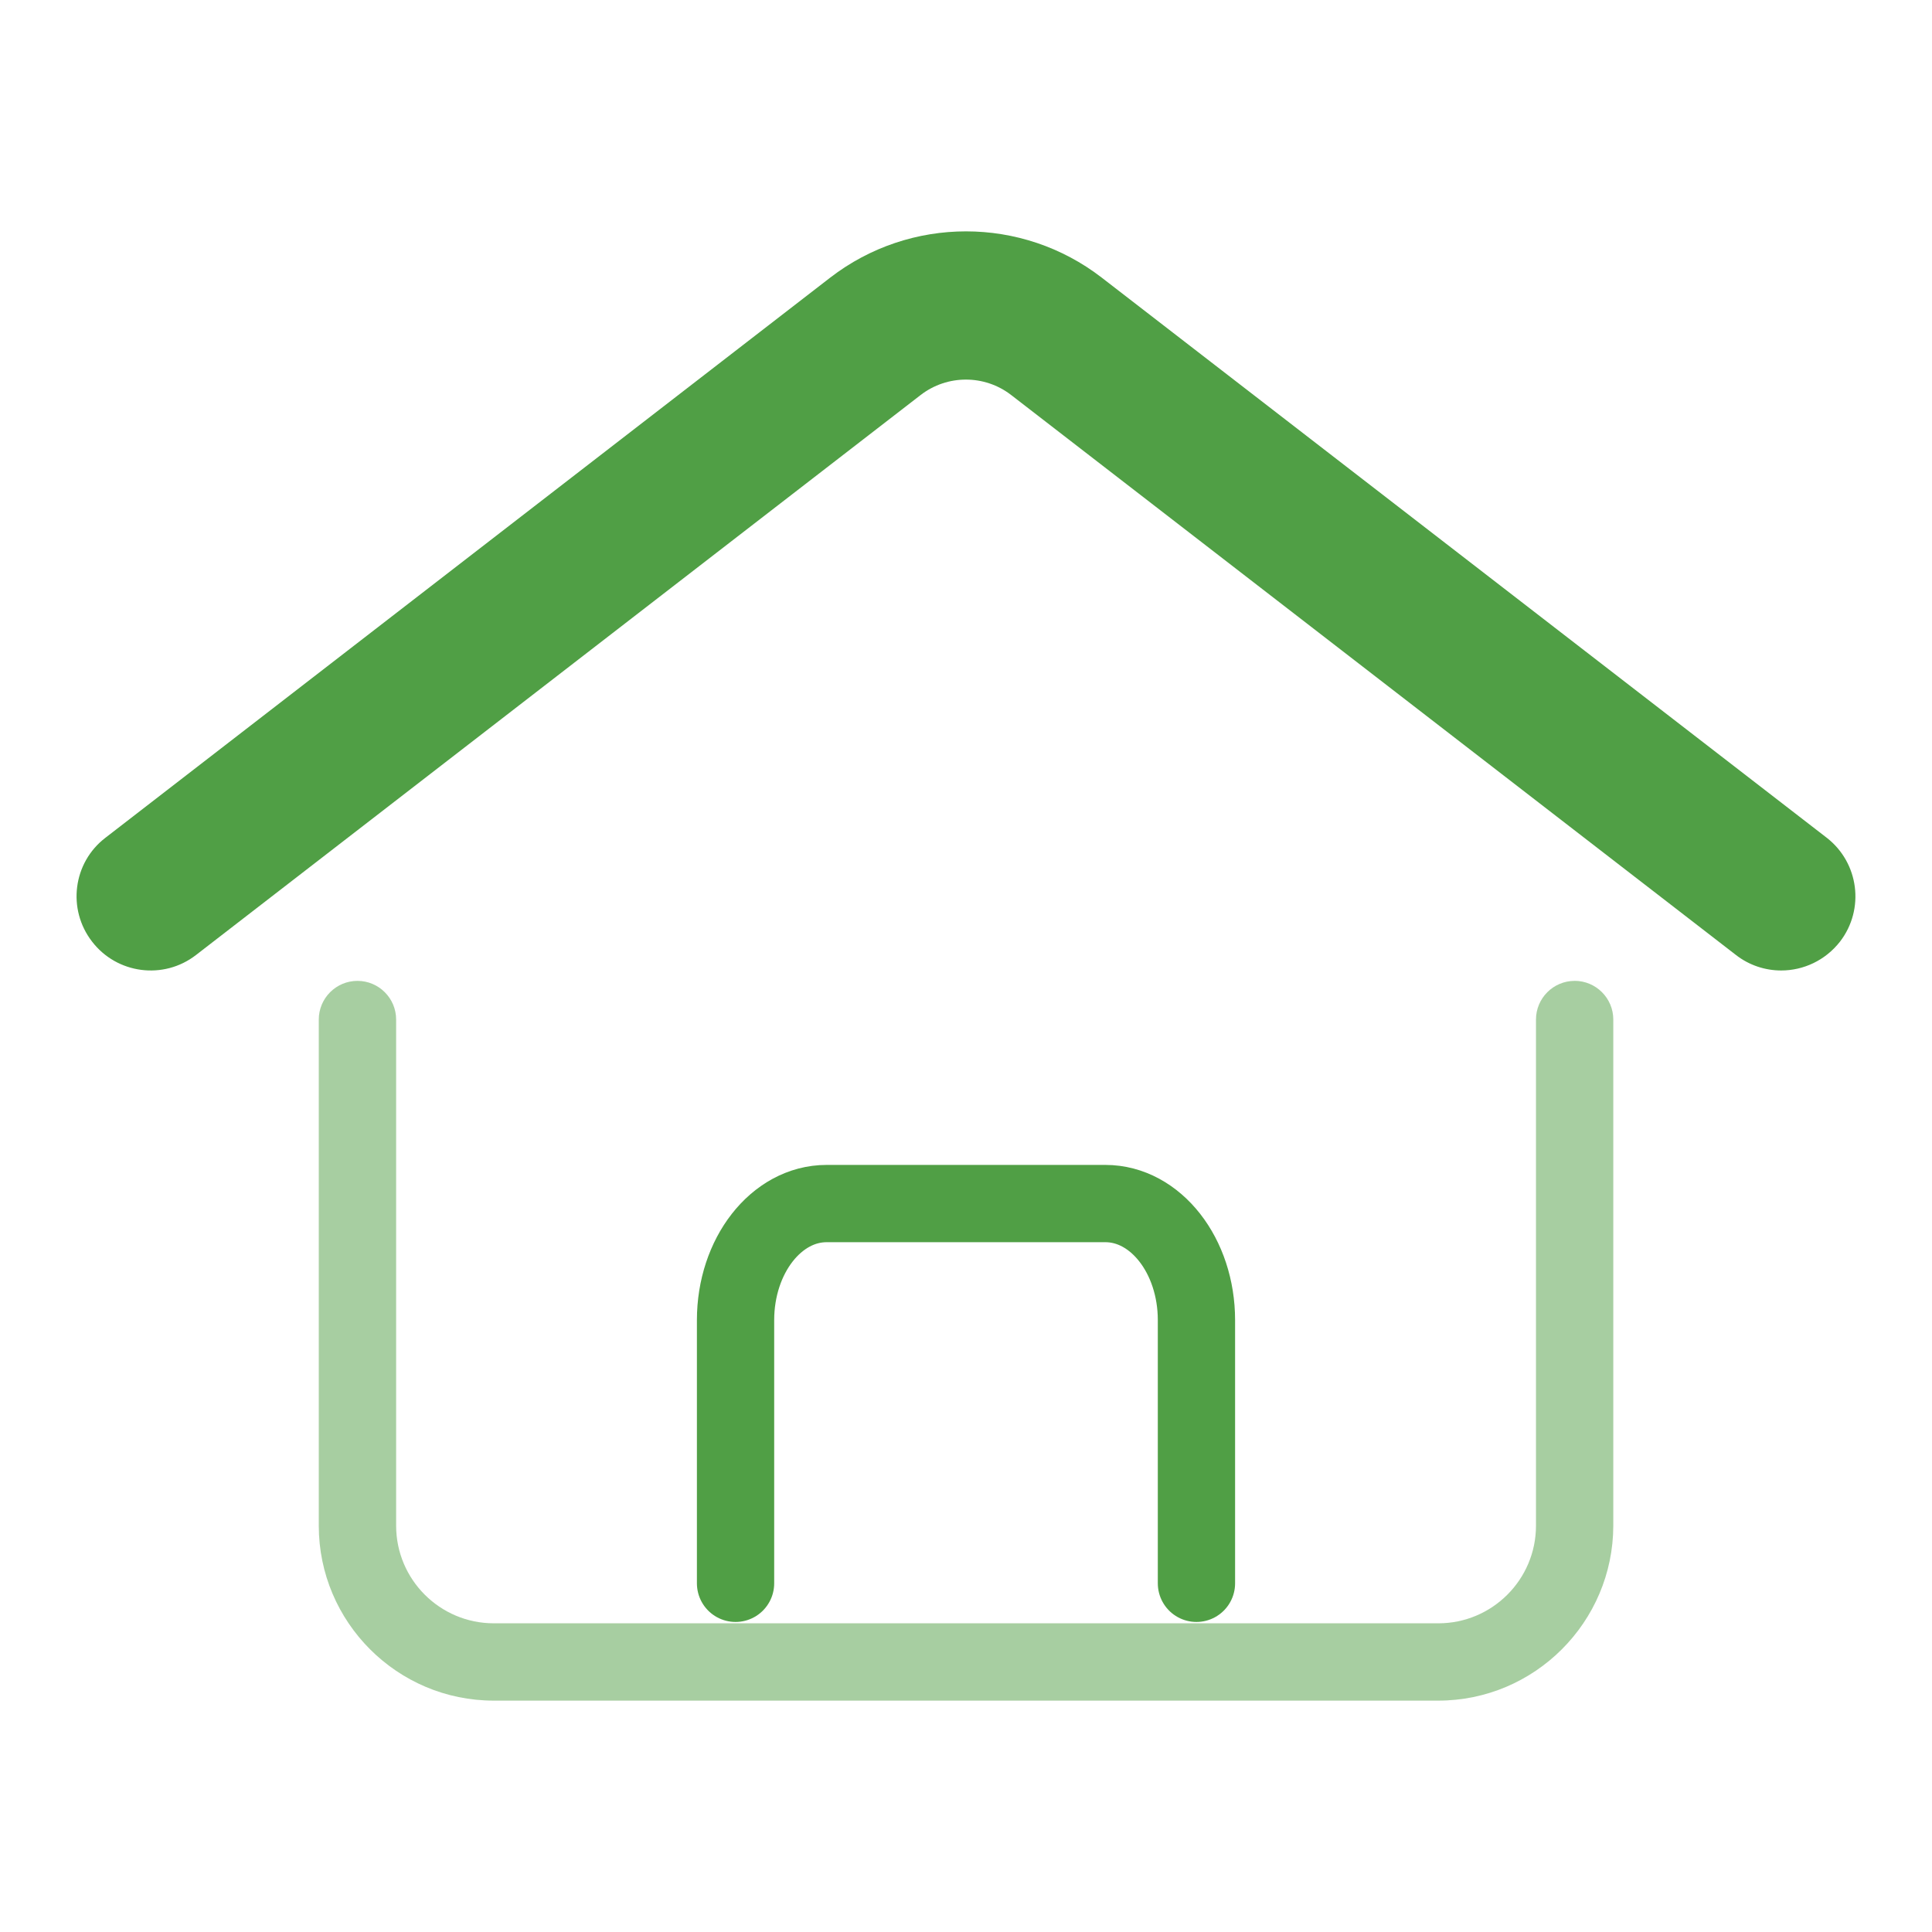 <svg viewBox="0 0 500 500" xmlns="http://www.w3.org/2000/svg"><path d="m425.03 228.43-163.34-126.2c-6.89-5.32-16.53-5.32-23.43 0l-187.54 144.93c-8.38 6.49-20.45 4.91-26.89-3.47-6.49-8.38-4.96-20.45 3.47-26.89l187.53-144.93c20.72-15.99 49.64-15.99 70.32 0l187.58 144.92c8.38 6.49 9.91 18.52 3.47 26.89-3.83 4.91-9.51 7.48-15.23 7.48-4.1 0-8.24-1.31-11.71-4.01l-24.24-18.73" fill="#509f45"/><path d="m407.52 253.85c-5.52 0-10.01 4.49-10.01 10.01v130.99c0 13.93-11.33 25.26-25.26 25.26h-244.47c-13.93 0-25.26-11.33-25.26-25.26v-130.99c0-5.52-4.49-10.01-10.01-10.01s-10.01 4.49-10.01 10.01v130.99c0 24.96 20.31 45.27 45.27 45.27h244.43c24.95 0 45.28-20.31 45.32-45.29v-130.98c0-5.52-4.49-10.01-10.01-10.01z" fill="#509f45" opacity=".5"/><path d="m309.64 409.76v-68.11c0-16.66-10.55-30.17-23.56-30.17h-72.16c-13.01 0-23.56 13.51-23.56 30.17v68.11" fill="none" stroke="#509f45" stroke-linecap="round" stroke-linejoin="round" stroke-width="20"/></svg>